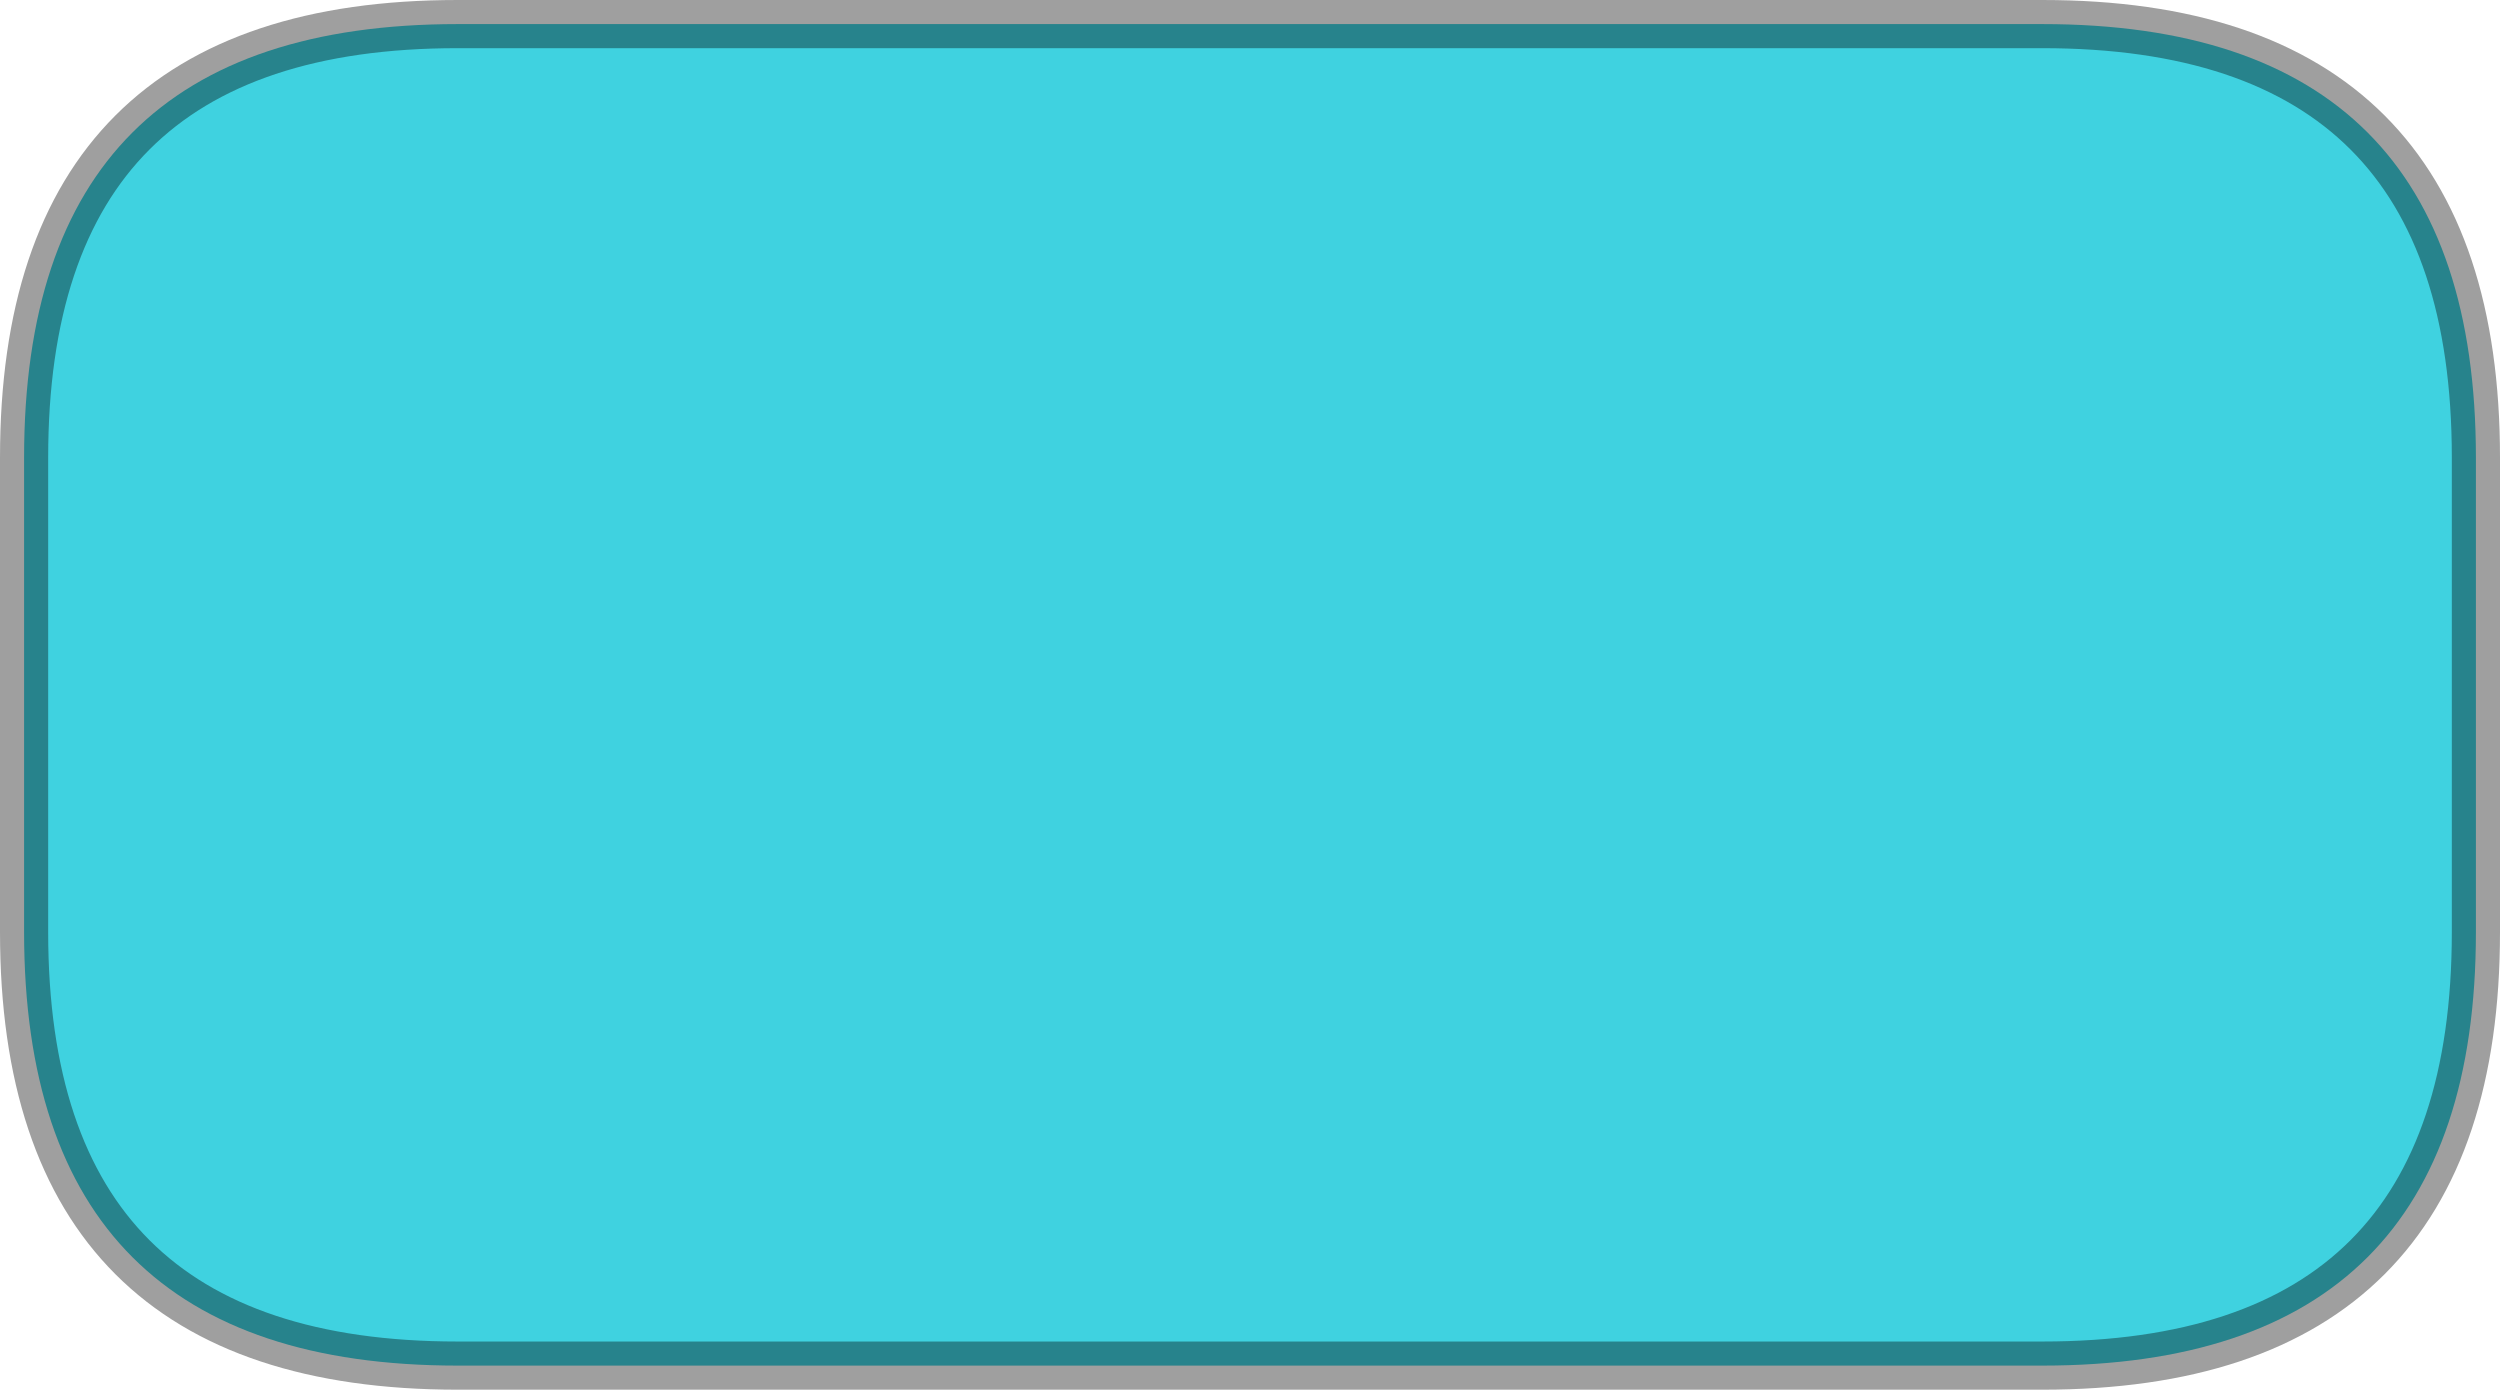 <?xml version="1.0" encoding="UTF-8" standalone="no"?>
<svg xmlns:xlink="http://www.w3.org/1999/xlink" height="28.85px" width="51.9px" xmlns="http://www.w3.org/2000/svg">
  <g transform="matrix(1.0, 0.0, 0.0, 1.0, 26.1, 14.5)">
    <path d="M-16.6 -14.0 L16.3 -14.0 Q25.3 -14.0 25.3 -5.0 L25.3 4.85 Q25.3 13.85 16.3 13.85 L-16.6 13.85 Q-25.6 13.85 -25.6 4.85 L-25.6 -5.0 Q-25.6 -14.0 -16.6 -14.0" fill="#3fd2e0" fill-rule="evenodd" stroke="none"/>
    <path d="M-16.6 -14.0 L16.3 -14.0 Q25.3 -14.0 25.3 -5.0 L25.3 4.85 Q25.3 13.85 16.3 13.85 L-16.6 13.85 Q-25.6 13.85 -25.6 4.85 L-25.6 -5.0 Q-25.6 -14.0 -16.6 -14.0 Z" fill="none" stroke="#000000" stroke-linecap="round" stroke-linejoin="round" stroke-opacity="0.376" stroke-width="1.0"/>
  </g>
</svg>
